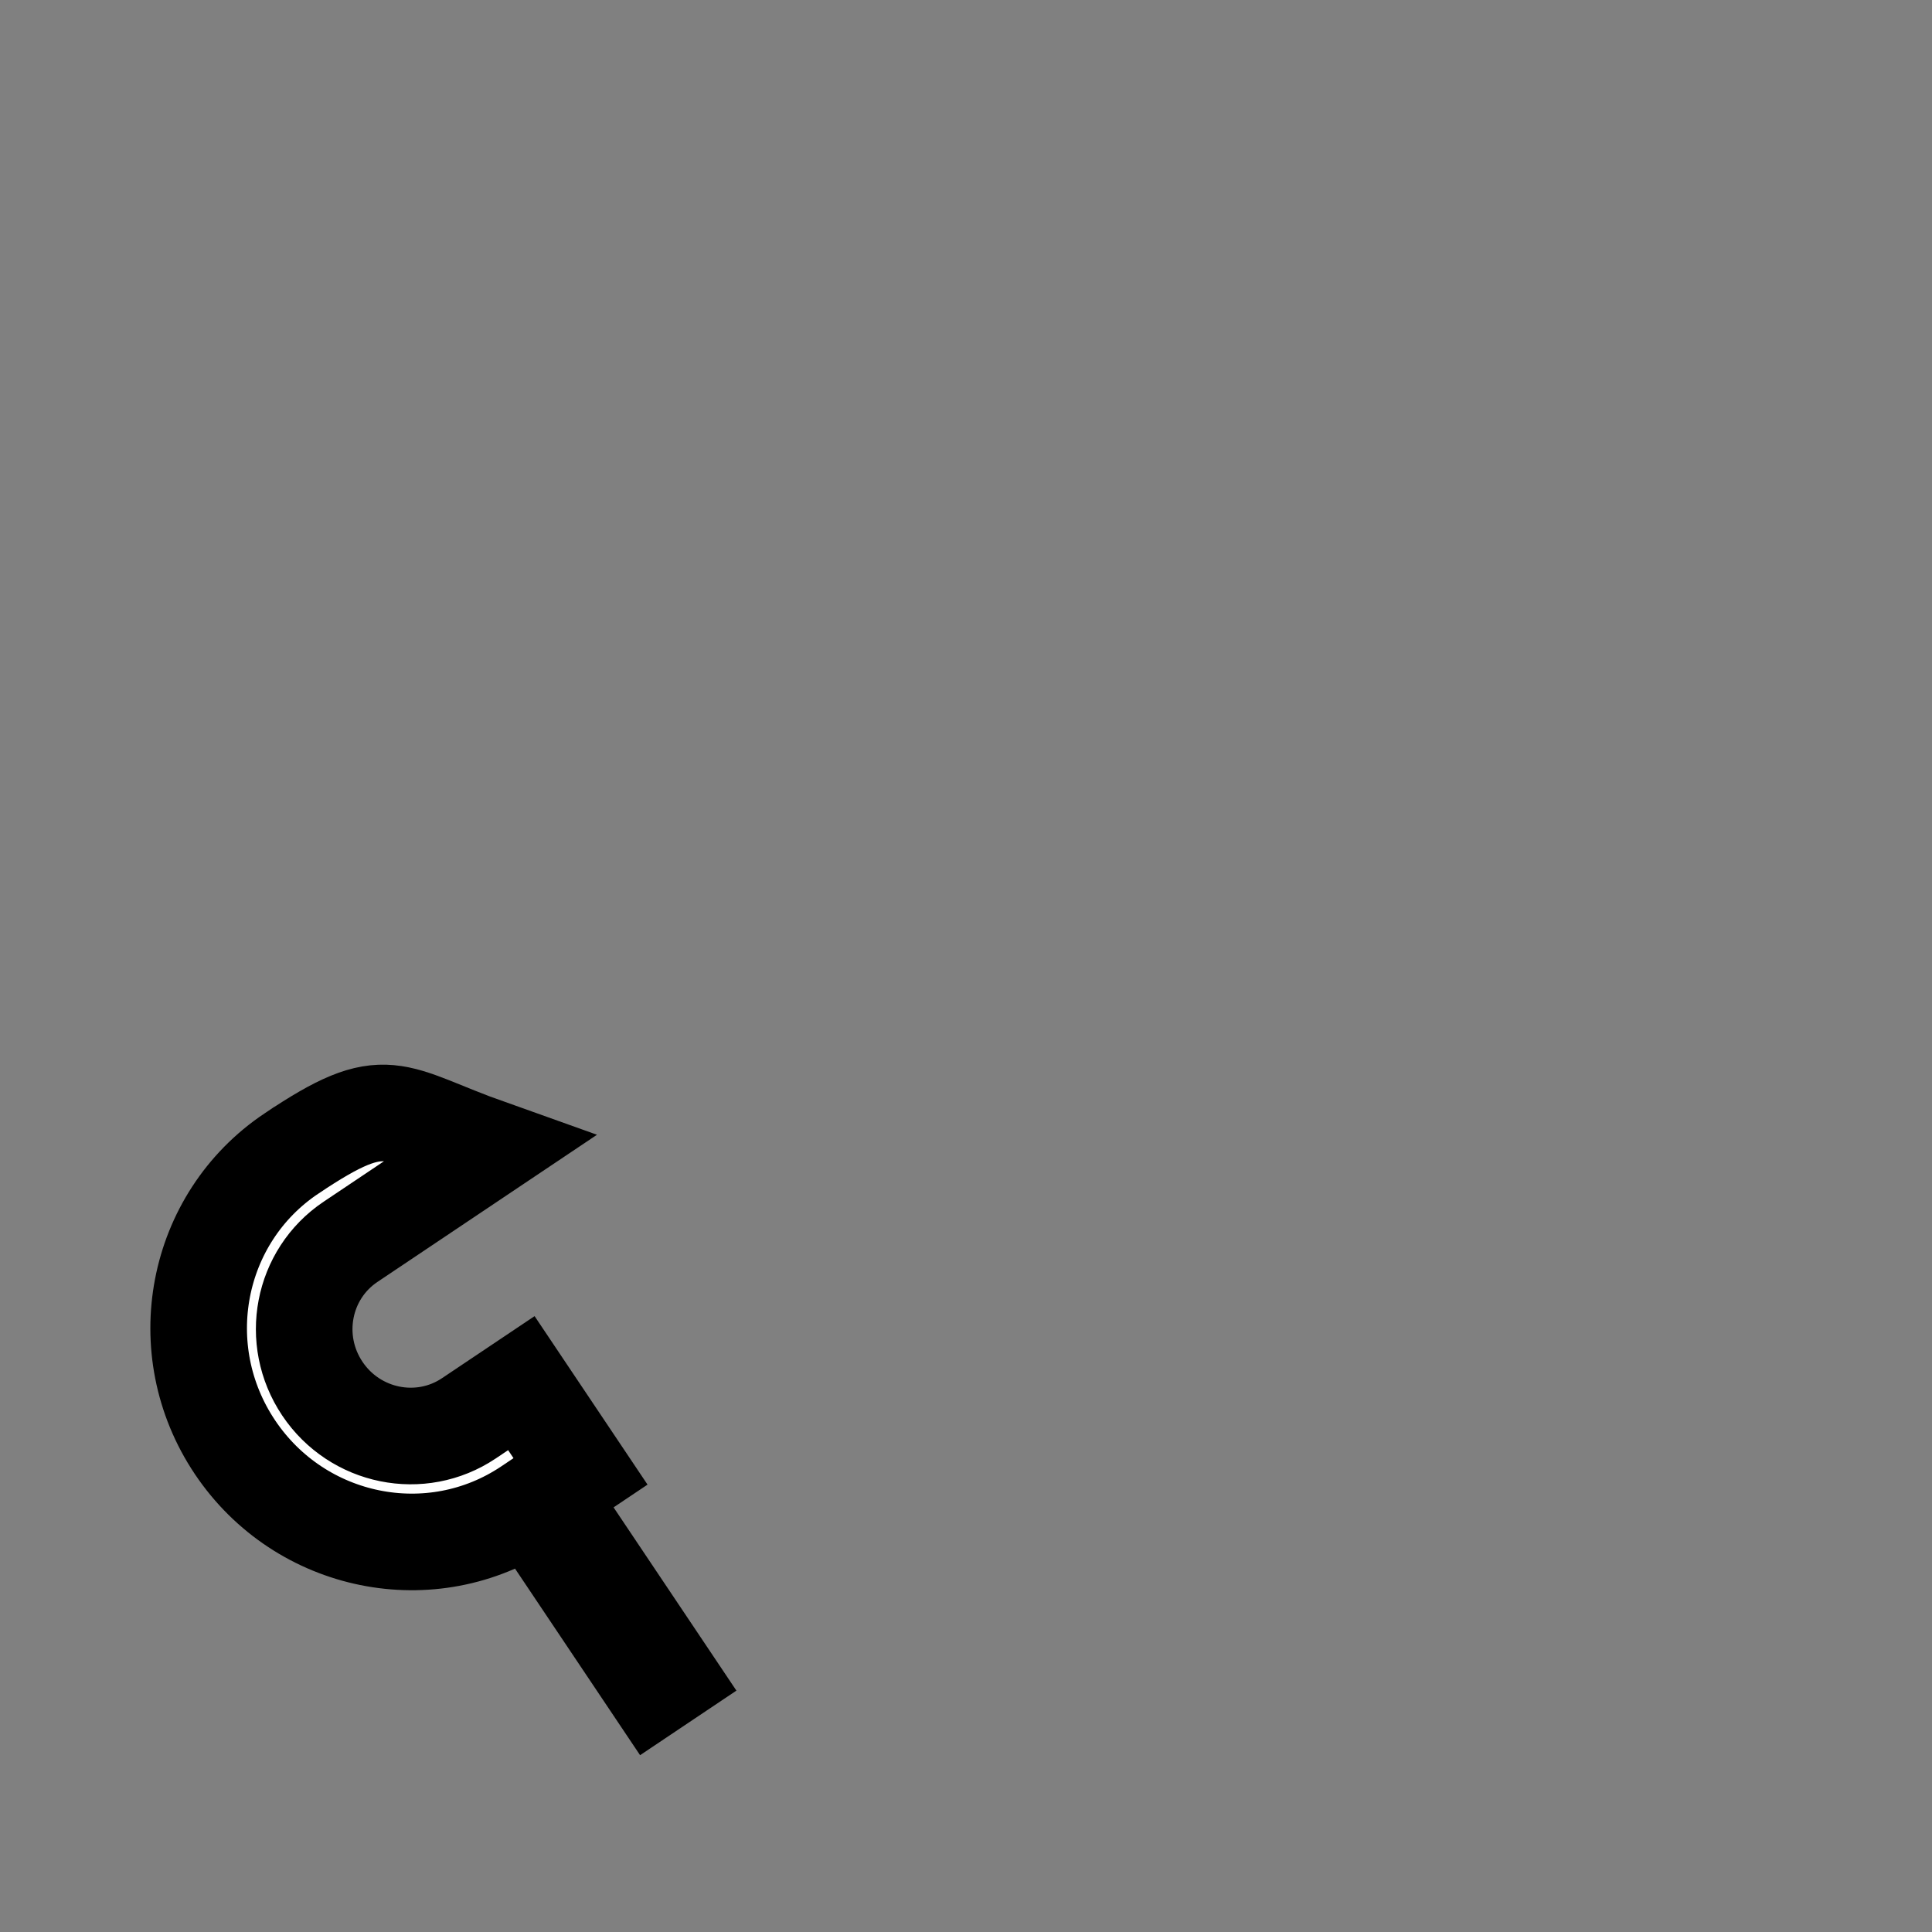 <!--?xml version="1.0" encoding="UTF-8" standalone="no"?--><!-- Created with Inkscape (http://www.inkscape.org/) --><svg xmlns:dc="http://purl.org/dc/elements/1.1/" xmlns:cc="http://creativecommons.org/ns#" xmlns:rdf="http://www.w3.org/1999/02/22-rdf-syntax-ns#" xmlns:svg="http://www.w3.org/2000/svg" xmlns="http://www.w3.org/2000/svg" xlink="http://www.w3.org/1999/xlink" xmlns:sodipodi="http://sodipodi.sourceforge.net/DTD/sodipodi-0.dtd" xmlns:inkscape="http://www.inkscape.org/namespaces/inkscape" width="100%" height="100%" viewBox="0 0 90 90" id="svg2" version="1.1" inkscape:version="0.48.4 r9939" sodipodi:docname="sickle (left).svg" class="sickle-left" data-z="1200" data-slots="left-weapon" data-tags="left+weapon">
  <rect x="0" y="0" width="90" height="90" fill="#808080" stroke="none"/>
  <defs id="defs4">
    <inkscape:path-effect effect="sketch" id="path-effect5121-4" is_visible="true" nbiter_approxstrokes="3" strokelength="1" strokelength_rdm="0;1" strokeoverlap="0.1" strokeoverlap_rdm="0;1" ends_tolerance="0.9;1" parallel_offset="0.9;1" tremble_size="1.5;1" tremble_frequency="0.01" nbtangents="0" tgt_places_rdmness="1;1" tgtscale="10.5" tgtlength="100" tgtlength_rdm="0.1;1"/>
    <inkscape:path-effect effect="sketch" id="path-effect5121-7" is_visible="true" nbiter_approxstrokes="3" strokelength="1" strokelength_rdm="0;1" strokeoverlap="0.1" strokeoverlap_rdm="0;1" ends_tolerance="0.9;1" parallel_offset="0.9;1" tremble_size="1.5;1" tremble_frequency="0.01" nbtangents="0" tgt_places_rdmness="1;1" tgtscale="10.5" tgtlength="100" tgtlength_rdm="0.1;1"/>
    <inkscape:path-effect effect="sketch" id="path-effect5257" is_visible="true" nbiter_approxstrokes="2" strokelength="1" strokelength_rdm="0.1;1" strokeoverlap="0" strokeoverlap_rdm="0;1" ends_tolerance="0;1" parallel_offset="0.8;1" tremble_size="0.7;1" tremble_frequency="1" nbtangents="0" tgt_places_rdmness="1;1" tgtscale="10" tgtlength="100" tgtlength_rdm="0.3;1"/>
    <linearGradient inkscape:collect="always" href="#linearGradient5728-3" id="linearGradient5483" gradientUnits="userSpaceOnUse" x1="945" y1="310.258" x2="945" y2="388.8" gradientTransform="translate(-1170,962.36)"/>
    <linearGradient id="linearGradient5728-3">
      <stop style="stop-color:#000000;stop-opacity:1;" offset="0" id="stop5730-7"/>
      <stop style="stop-color:#000000;stop-opacity:0;" offset="1" id="stop5732-3"/>
    </linearGradient>
    <inkscape:path-effect effect="sketch" id="path-effect6957" is_visible="true" nbiter_approxstrokes="1" strokelength="2" strokelength_rdm="0.2;1" strokeoverlap="0" strokeoverlap_rdm="0;1" ends_tolerance="0;1" parallel_offset="0.1;1" tremble_size="0.6;1" tremble_frequency="2.51" nbtangents="0" tgt_places_rdmness="1;1" tgtscale="10" tgtlength="100" tgtlength_rdm="0.3;1"/>
    <radialGradient inkscape:collect="always" href="#linearGradient4525" id="radialGradient4531" cx="33.561" cy="1181.407" fx="33.561" fy="1181.407" r="38.25" gradientTransform="matrix(1.412,-0.988,0.898,1.283,-1076.227,-300.939)" gradientUnits="userSpaceOnUse"/>
    <linearGradient id="linearGradient4525">
      <stop style="stop-color:#c8eeff;stop-opacity:1;" offset="0" id="stop4527"/>
      <stop style="stop-color:#0091ff;stop-opacity:1;" offset="1" id="stop4529"/>
    </linearGradient>
  </defs>
  <sodipodi:namedview id="base" pagecolor="#ffffff" bordercolor="#666666" borderopacity="1.0" inkscape:pageopacity="0.0" inkscape:pageshadow="2" inkscape:zoom="7.9824051" inkscape:cx="64.224001" inkscape:cy="10.789053" inkscape:document-units="in" inkscape:current-layer="svg2" showgrid="false" units="in" inkscape:window-width="1920" inkscape:window-height="1017" inkscape:window-x="-8" inkscape:window-y="-8" inkscape:window-maximized="1">
    <inkscape:grid type="xygrid" id="grid2994" empspacing="5" visible="true" enabled="true" snapvisiblegridlinesonly="true" units="in" spacingx="0.014in" spacingy="0.014in"/>
  </sodipodi:namedview>
  <g inkscape:label="Body" inkscape:groupmode="layer" id="layer1" class="body" transform="translate(0,-962.36)" style="display:inline">
    <path transform="matrix(-0.831,0.557,0.557,0.831,0,0)" style="fill:none;stroke:#000000;stroke-width:5.4;stroke-linecap:square;stroke-linejoin:miter;stroke-miterlimit:4;stroke-opacity:1;stroke-dasharray:none;stroke-dashoffset:0;display:inline" d="m 553.648,866.621 0,16.938 z" id="rect4689-1-1" inkscape:connector-curvature="0" sodipodi:nodetypes="ccc"/>
    <path style="fill:#ffffff;fill-opacity:1;stroke:#000000;stroke-width:4.5;stroke-linecap:square;stroke-linejoin:miter;stroke-miterlimit:4;stroke-opacity:1;stroke-dasharray:none;stroke-dashoffset:0" d="m 13.574,1016.097 c 4.495,-3.014 4.621,-1.906 9.268,-0.254 -2.442,1.637 -4.264,2.859 -6.512,4.365 -2.248,1.507 -2.836,4.569 -1.314,6.84 1.522,2.271 4.578,2.89 6.826,1.383 l 2.445,-1.639 2.756,4.111 -2.445,1.639 c -4.495,3.014 -10.607,1.775 -13.652,-2.766 -3.044,-4.541 -1.868,-10.666 2.627,-13.679 z" id="path4691-5" inkscape:connector-curvature="0" sodipodi:nodetypes="cccssccssc"/>
  </g>
</svg>
